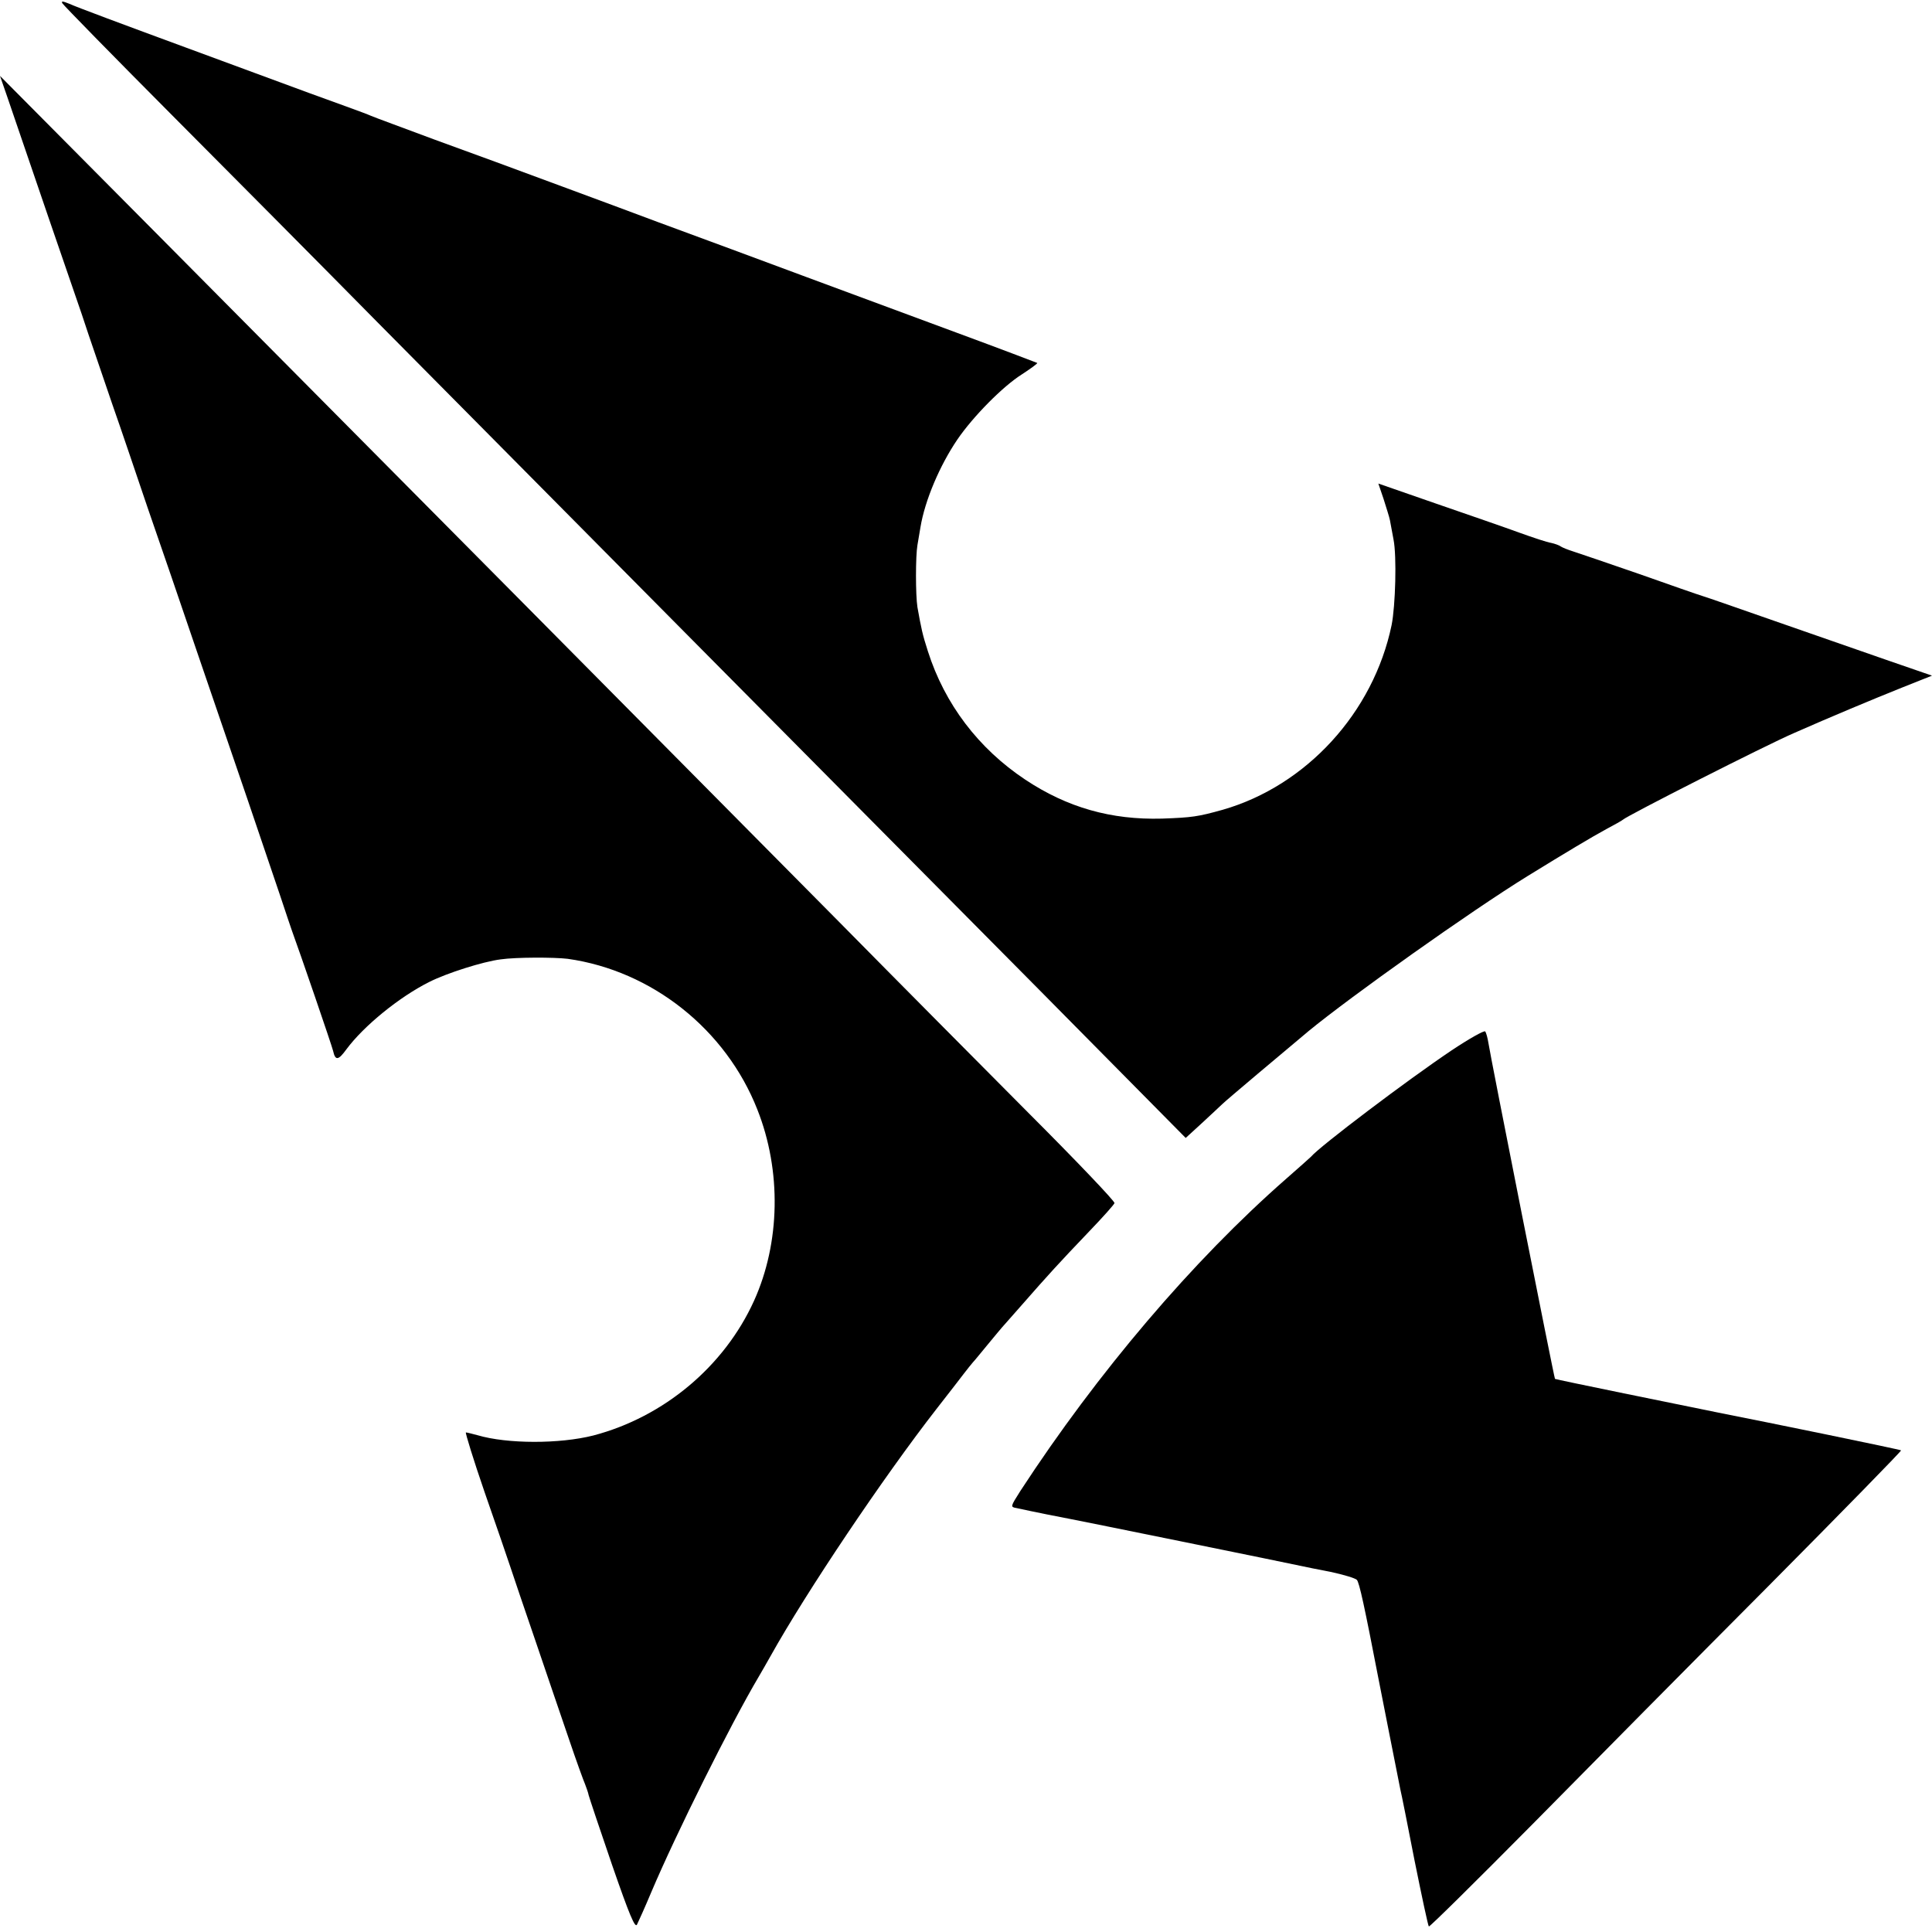 <?xml version="1.0" standalone="no"?>
<!DOCTYPE svg PUBLIC "-//W3C//DTD SVG 20010904//EN"
 "http://www.w3.org/TR/2001/REC-SVG-20010904/DTD/svg10.dtd">
<svg version="1.0" xmlns="http://www.w3.org/2000/svg"
 width="700pt" height="700pt" viewBox="0 0 700 700"
 preserveAspectRatio="xMidYMid meet">
<g transform="translate(0,700) scale(0.1,-0.1)"
fill="#000000" stroke="none">
<path d="M226 6988 c4 -7 183 -190 398 -406 215 -216 551 -554 746 -752 195
-197 693 -699 1105 -1115 413 -416 991 -1000 1286 -1297 l535 -541 59 54 c32
30 66 61 74 69 14 14 226 192 312 264 152 125 588 435 794 562 138 85 235 143
285 170 30 16 57 31 60 34 14 14 516 269 620 314 129 57 287 123 392 165 l108
43 -168 58 c-92 32 -273 95 -402 140 -129 45 -246 86 -260 90 -14 4 -117 40
-230 80 -113 39 -221 76 -240 82 -19 6 -39 14 -45 18 -5 4 -21 10 -35 13 -14
2 -65 19 -115 37 -49 18 -185 65 -301 105 l-210 73 19 -56 c10 -32 21 -66 23
-77 2 -11 8 -42 13 -70 12 -60 7 -240 -7 -310 -66 -317 -309 -582 -612 -669
-90 -25 -110 -28 -220 -32 -184 -5 -343 40 -495 141 -170 113 -292 274 -353
465 -20 62 -24 82 -38 160 -7 44 -7 185 0 225 3 17 8 46 11 65 16 97 70 224
134 318 56 82 164 192 234 236 32 21 57 39 55 41 -2 1 -133 51 -293 110 -159
59 -402 149 -540 200 -237 88 -312 116 -543 201 -53 20 -209 78 -347 129 -137
51 -344 127 -460 169 -115 43 -219 81 -230 86 -11 5 -51 20 -90 34 -38 14 -99
36 -135 49 -36 13 -238 88 -450 166 -212 78 -400 148 -418 157 -25 10 -31 11
-26 2z"/>
<path d="M26 6650 c67 -197 252 -737 257 -750 3 -8 20 -58 37 -110 18 -52 57
-167 87 -255 31 -88 88 -257 128 -375 41 -118 122 -354 180 -525 136 -396 253
-740 300 -880 20 -60 39 -117 42 -125 29 -79 146 -420 150 -438 8 -36 19 -34
48 6 63 85 192 190 300 244 63 32 195 74 259 82 55 8 194 8 243 2 305 -43 573
-256 687 -546 88 -222 83 -483 -12 -693 -108 -238 -327 -421 -582 -488 -122
-31 -312 -31 -420 1 -19 5 -38 10 -42 10 -3 0 27 -98 68 -217 42 -120 84 -243
94 -273 10 -30 50 -149 90 -265 39 -116 94 -275 121 -355 27 -80 54 -154 59
-165 4 -11 11 -29 13 -40 3 -11 41 -125 85 -253 63 -182 83 -229 90 -215 5 10
29 63 52 118 89 210 286 606 389 780 10 17 29 50 43 75 130 233 408 647 601
895 43 55 88 113 100 129 12 16 27 34 32 40 6 6 30 36 55 66 25 30 47 57 50
60 3 3 36 41 75 85 92 105 132 149 240 262 50 52 92 99 93 104 2 6 -137 152
-310 325 -172 173 -482 485 -688 694 -489 494 -1758 1774 -2474 2495 l-566
570 26 -75z"/>
<path d="M5259 3194 c-158 -106 -477 -347 -509 -385 -3 -3 -43 -39 -90 -80
-338 -296 -684 -703 -963 -1131 -36 -57 -37 -58 -14 -62 54 -12 174 -36 197
-40 33 -6 805 -163 840 -171 8 -2 53 -11 100 -20 47 -10 90 -23 96 -29 9 -9
28 -97 79 -361 3 -18 70 -353 79 -400 3 -11 26 -126 51 -255 26 -129 49 -237
52 -240 2 -3 171 164 375 370 203 206 588 595 855 863 267 269 483 490 481
492 -2 3 -470 99 -673 139 -109 22 -580 118 -581 120 -3 3 -237 1184 -241
1216 -3 19 -8 38 -12 43 -4 4 -59 -27 -122 -69z"/>
</g>
</svg>
